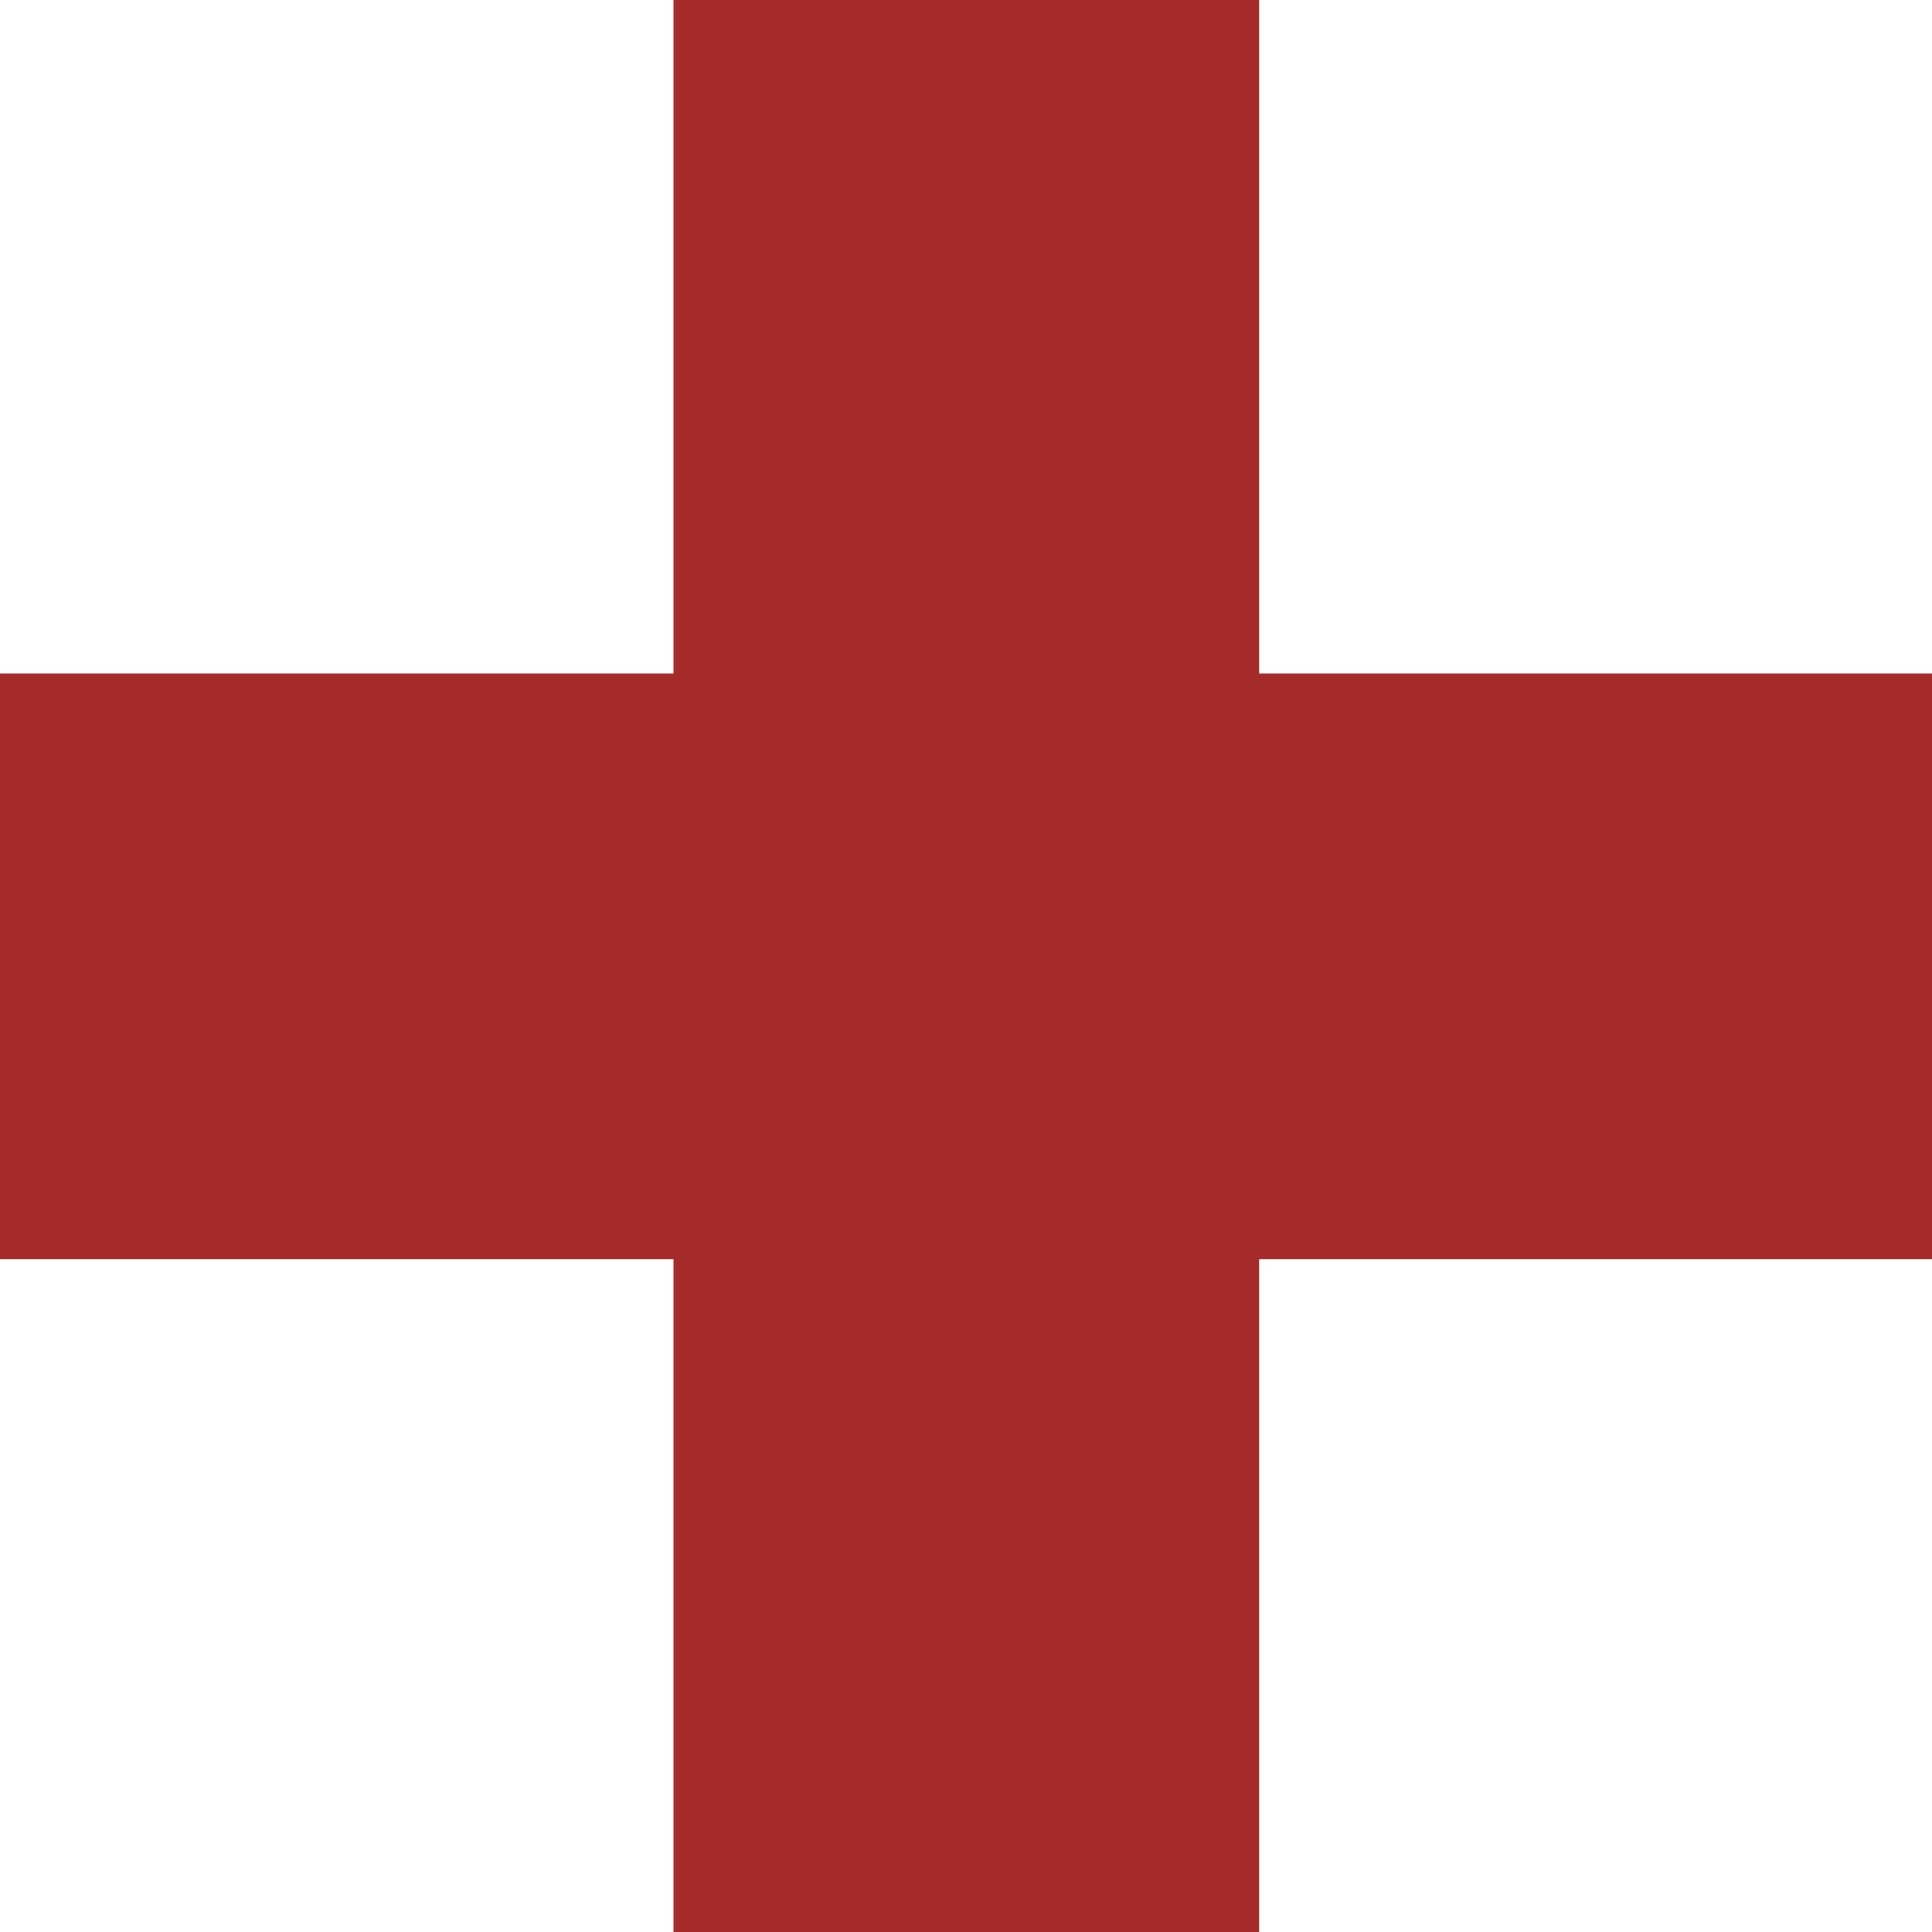 <?xml version="1.0" encoding="UTF-8" standalone="no"?>
<svg
   version="1.0"
   width="128"
   height="128"
   id="svg3"
   sodipodi:docname="croix_source.svg"
   inkscape:version="1.2.2 (b0a8486541, 2022-12-01)"
   xmlns:inkscape="http://www.inkscape.org/namespaces/inkscape"
   xmlns:sodipodi="http://sodipodi.sourceforge.net/DTD/sodipodi-0.dtd"
   xmlns="http://www.w3.org/2000/svg"
   xmlns:svg="http://www.w3.org/2000/svg">
  <defs
     id="defs7" />
  <sodipodi:namedview
     id="namedview5"
     pagecolor="#ffffff"
     bordercolor="#666666"
     borderopacity="1.0"
     inkscape:showpageshadow="2"
     inkscape:pageopacity="0.0"
     inkscape:pagecheckerboard="0"
     inkscape:deskcolor="#d1d1d1"
     showgrid="false"
     inkscape:zoom="1.1848485"
     inkscape:cx="64.565217"
     inkscape:cy="64.143223"
     inkscape:window-width="1920"
     inkscape:window-height="1043"
     inkscape:window-x="0"
     inkscape:window-y="0"
     inkscape:window-maximized="1"
     inkscape:current-layer="svg3" />
  <path
     d="M 230,0 V 230 H 0 V 430 H 230 V 660 H 430 V 430 H 660 V 230 H 430 V 0 Z"
     id="rect5"
     style="fill:#a52a2a;stroke-width:5.156"
     transform="scale(0.194)" />
</svg>
